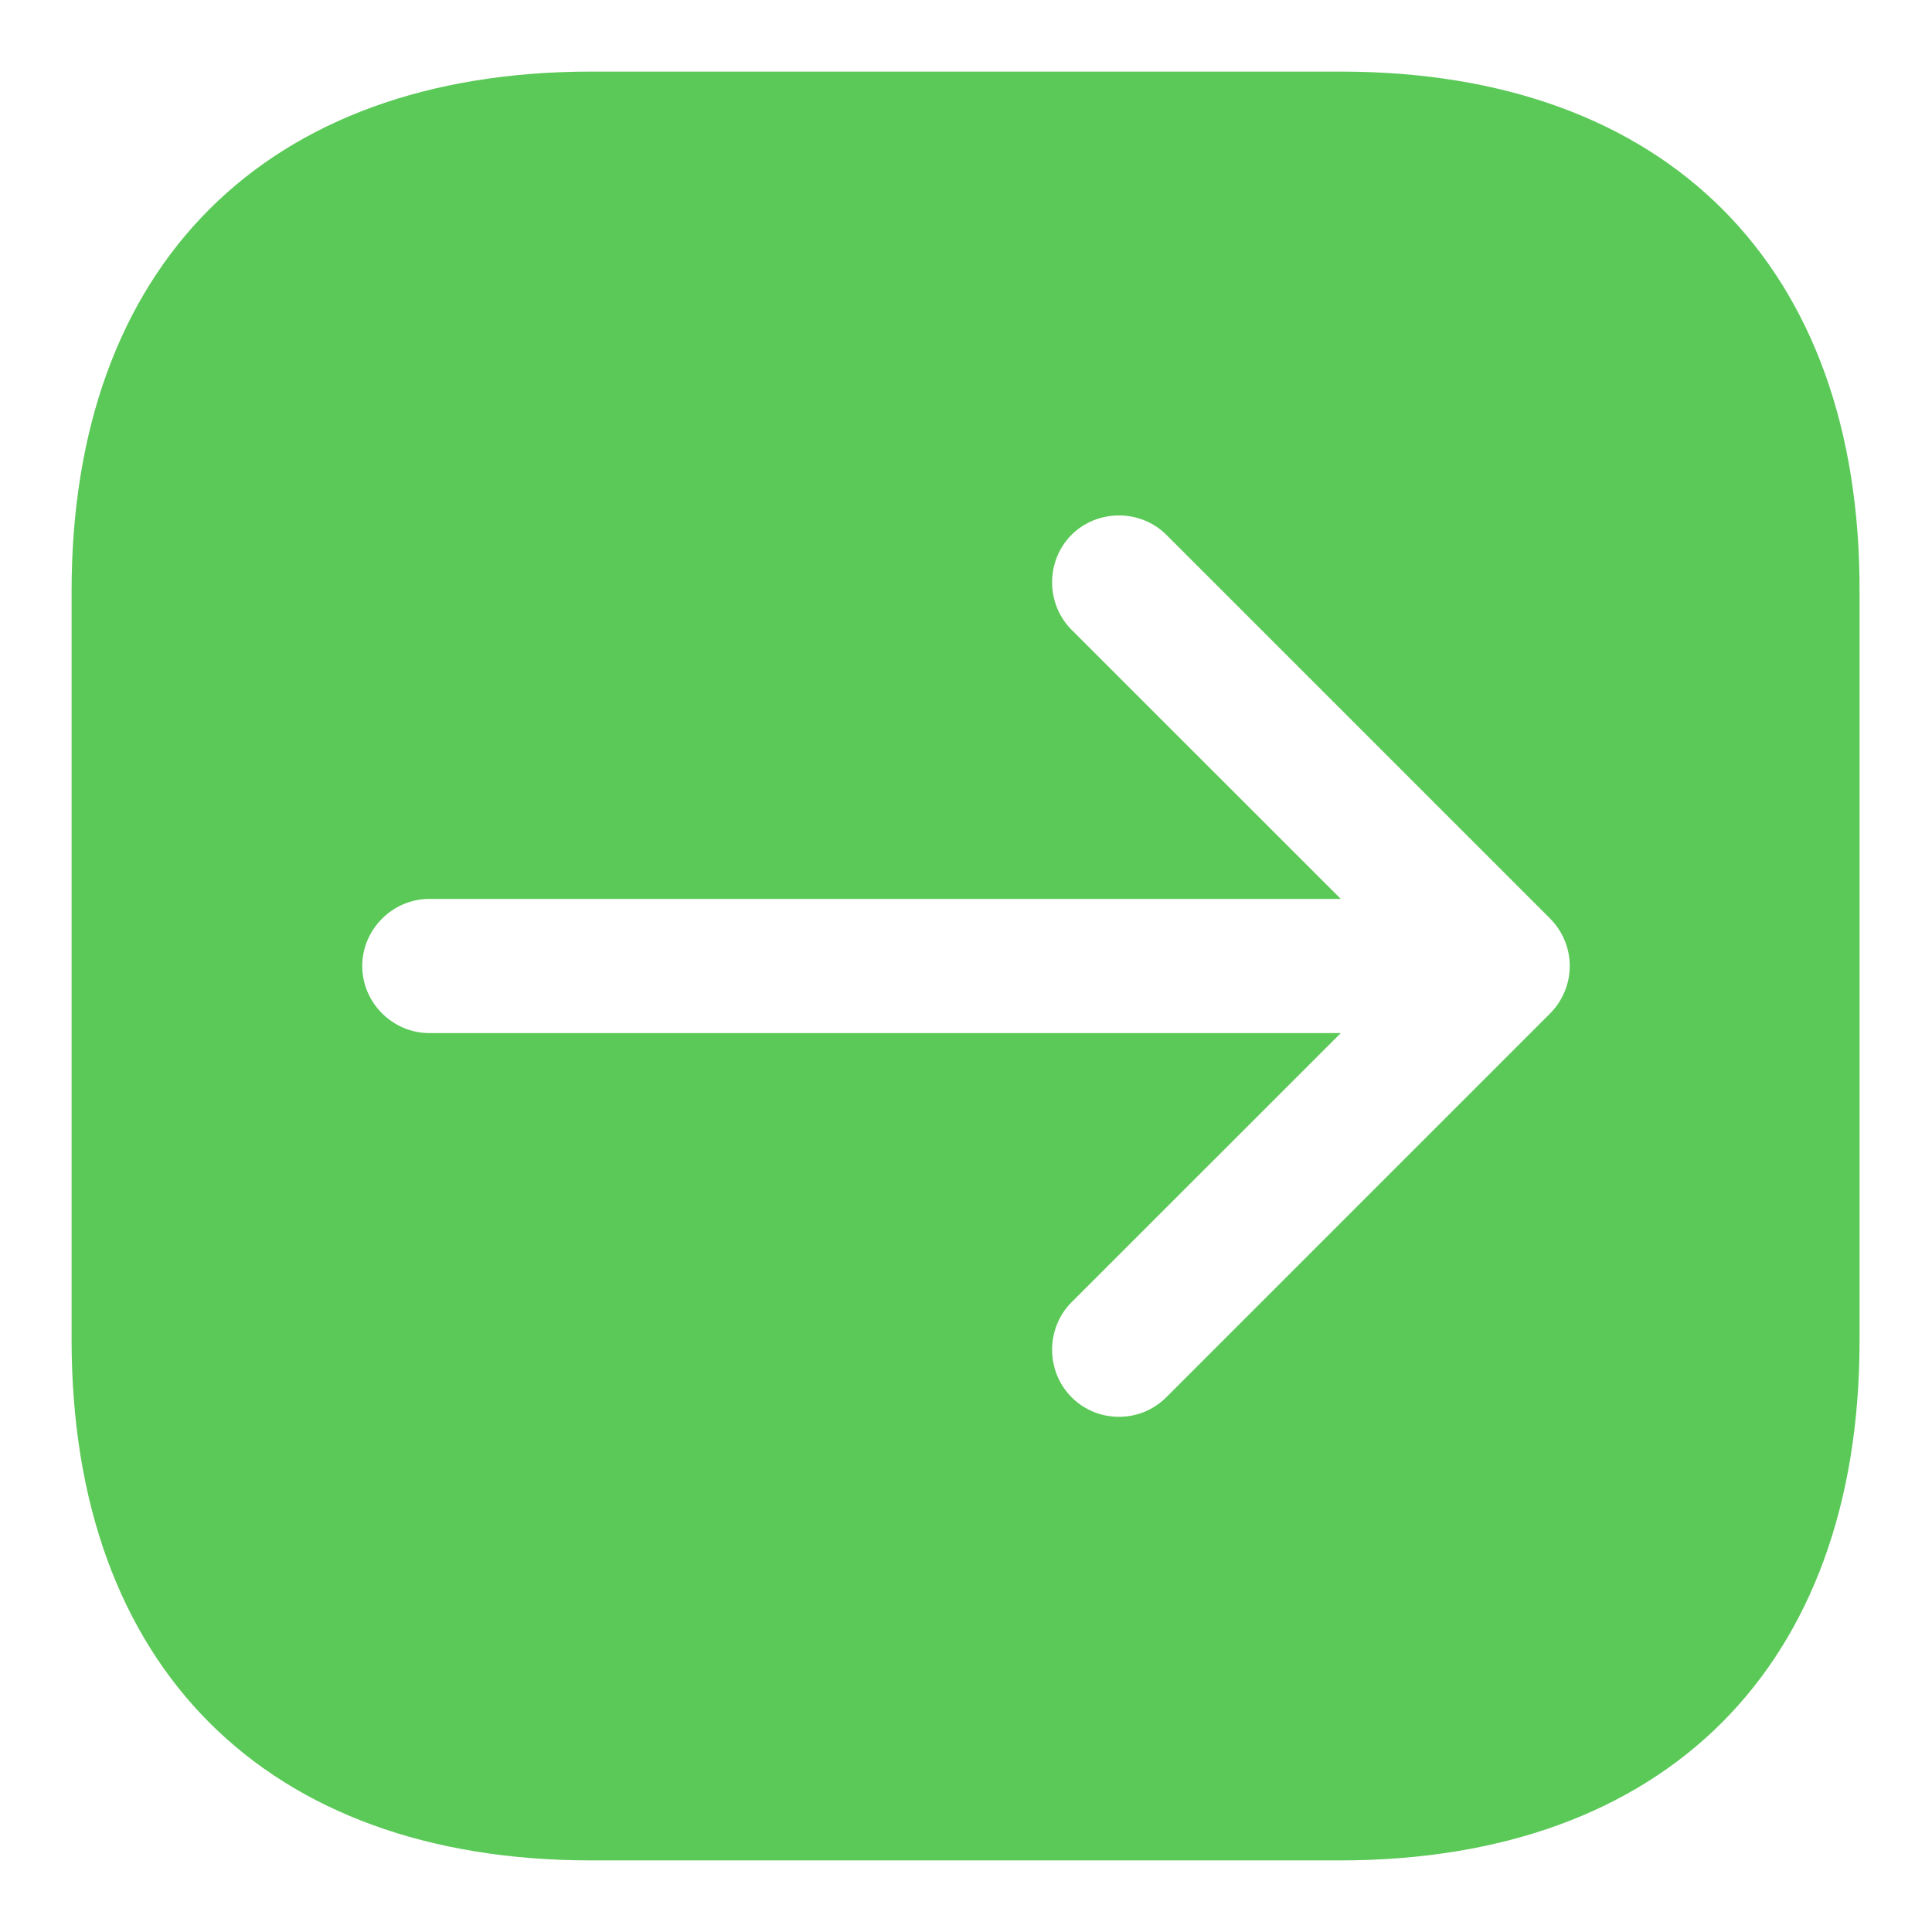 <svg width="18" height="18" viewBox="0 0 18 18" fill="none" xmlns="http://www.w3.org/2000/svg">
<path d="M12.492 0.667H5.508C2.475 0.667 0.667 2.475 0.667 5.508V12.483C0.667 15.525 2.475 17.333 5.508 17.333H12.483C15.517 17.333 17.325 15.525 17.325 12.492V5.508C17.333 2.475 15.525 0.667 12.492 0.667ZM14.442 9.442L10.867 13.017C10.742 13.142 10.583 13.2 10.425 13.2C10.267 13.2 10.108 13.142 9.983 13.017C9.742 12.775 9.742 12.375 9.983 12.133L12.492 9.625H4C3.658 9.625 3.375 9.342 3.375 9C3.375 8.658 3.658 8.375 4 8.375H12.492L9.983 5.867C9.742 5.625 9.742 5.225 9.983 4.983C10.225 4.742 10.625 4.742 10.867 4.983L14.442 8.558C14.558 8.675 14.625 8.833 14.625 9C14.625 9.167 14.558 9.325 14.442 9.442Z" fill="#5BC957"/>
</svg>
